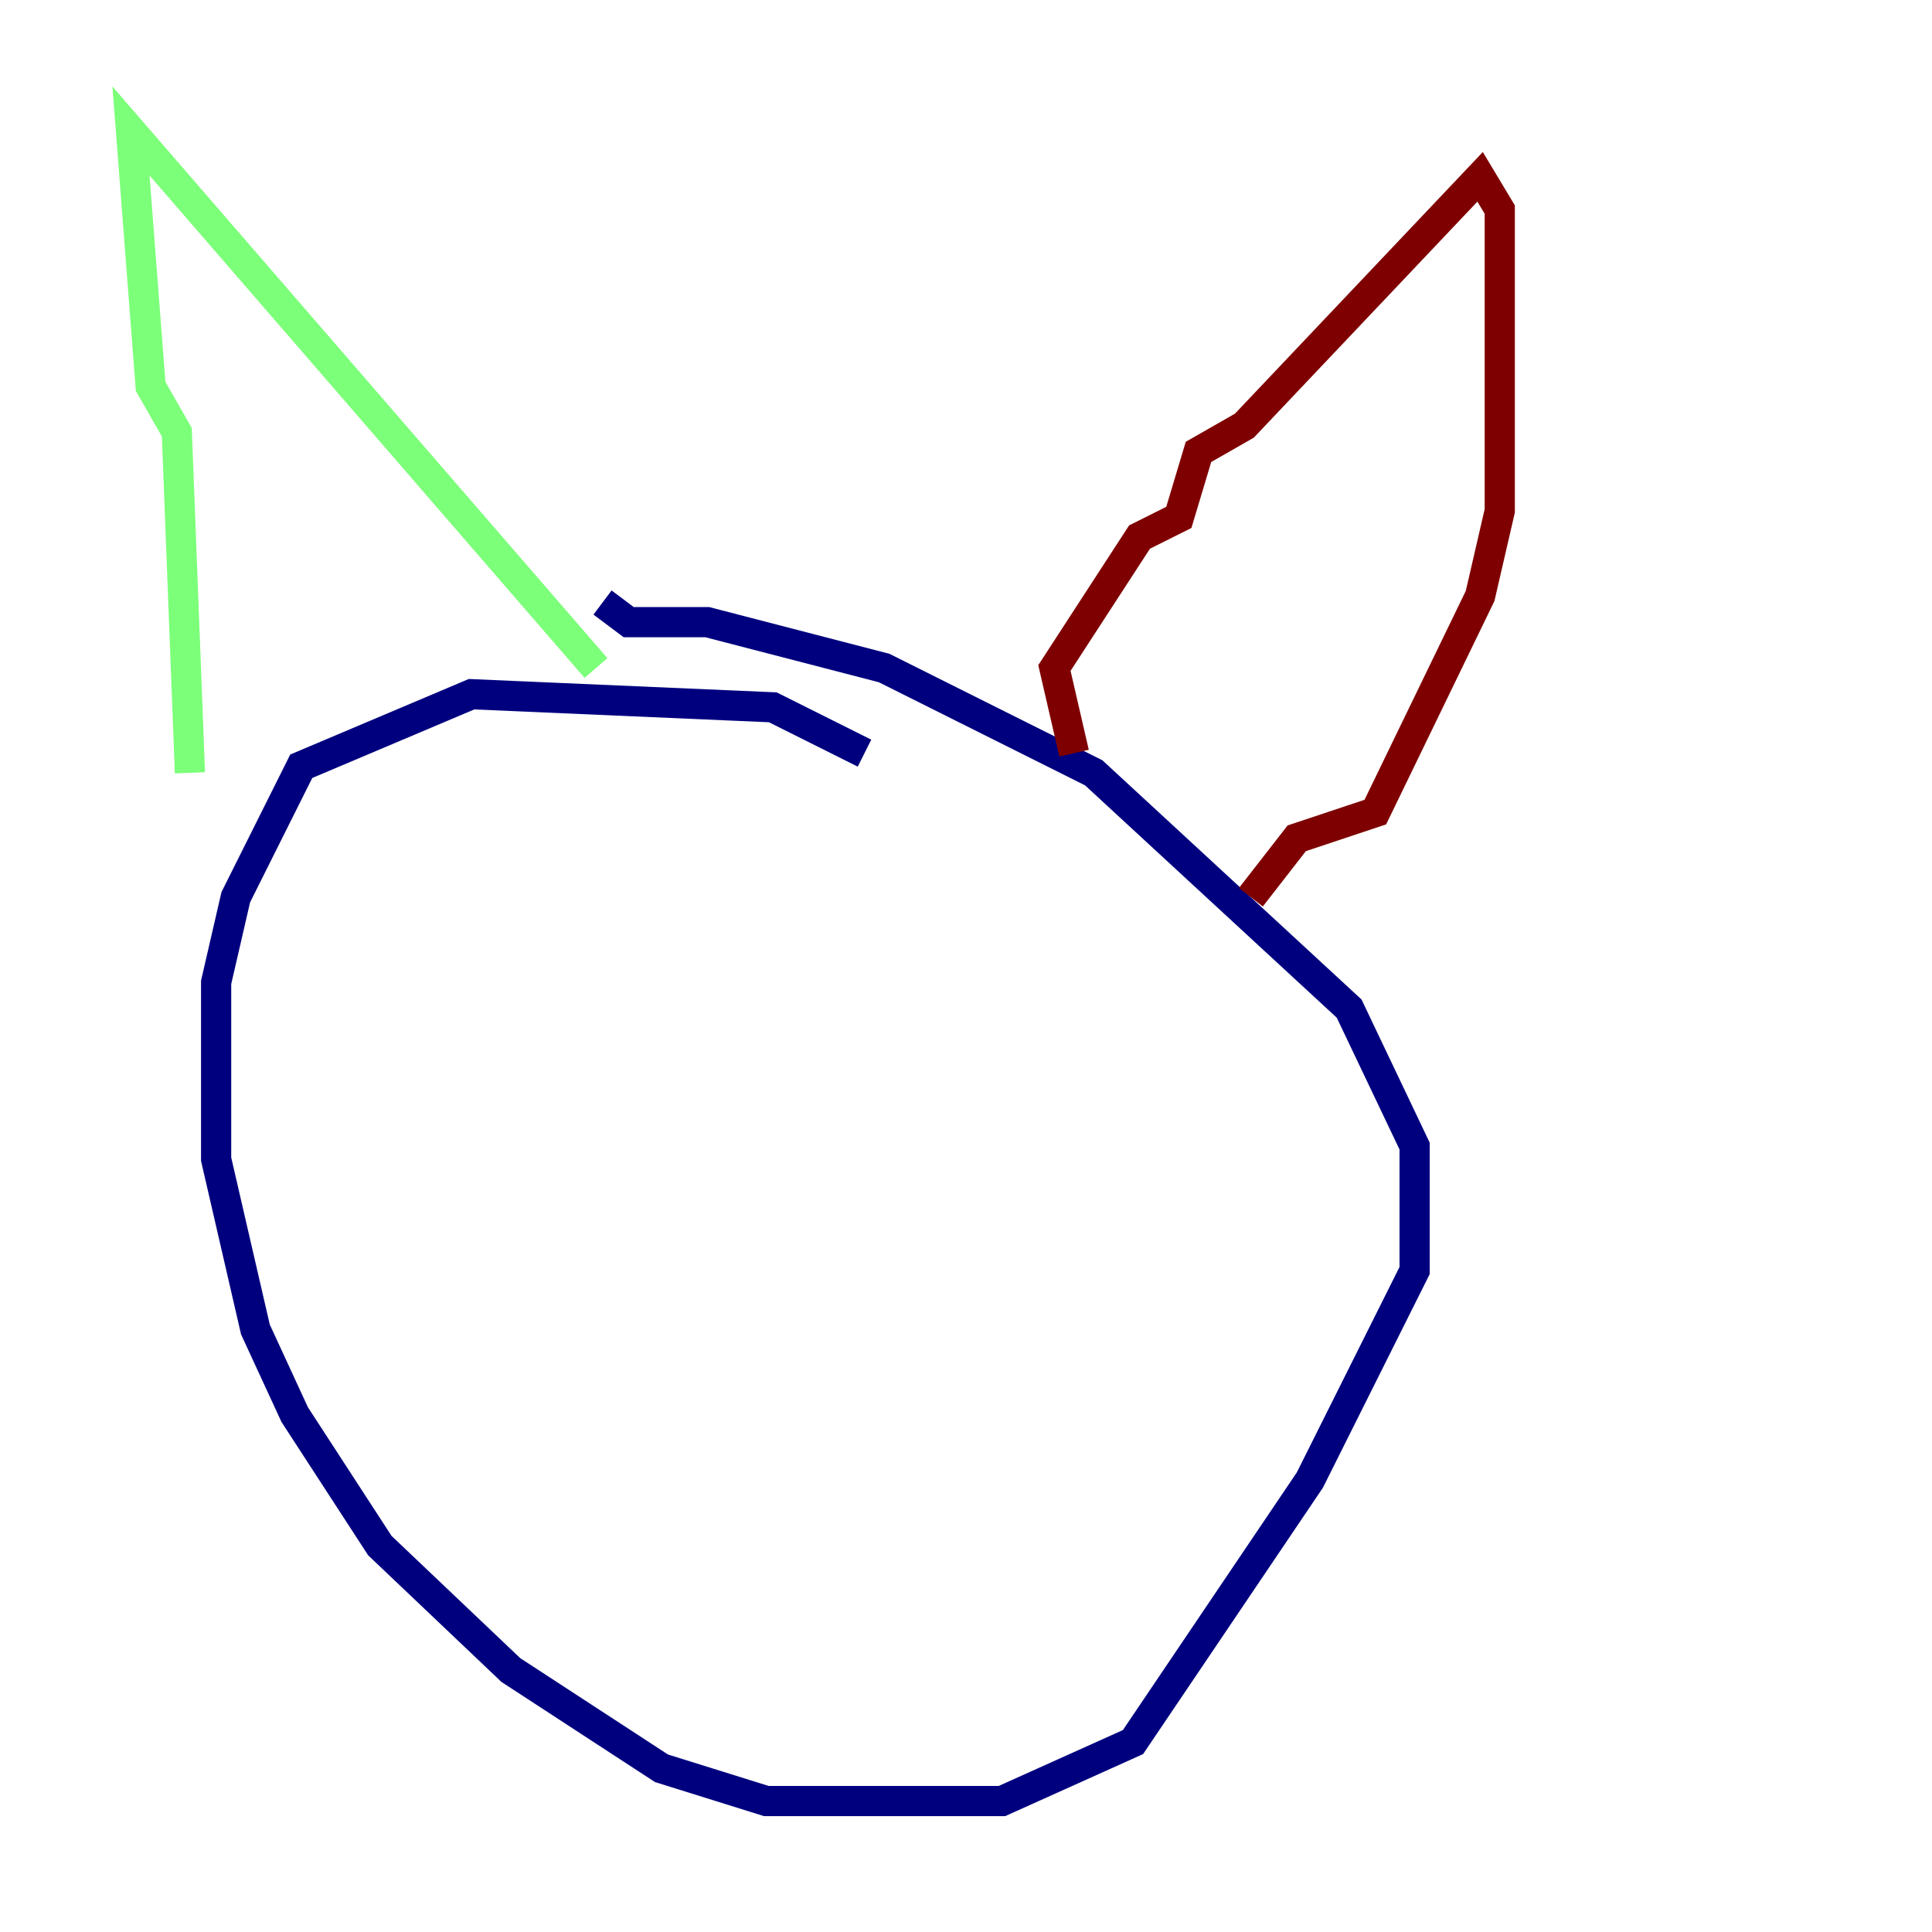 <?xml version="1.0" encoding="utf-8" ?>
<svg baseProfile="tiny" height="128" version="1.2" viewBox="0,0,128,128" width="128" xmlns="http://www.w3.org/2000/svg" xmlns:ev="http://www.w3.org/2001/xml-events" xmlns:xlink="http://www.w3.org/1999/xlink"><defs /><polyline fill="none" points="57.275,49.898 51.2,46.861 31.241,45.993 19.959,50.766 15.62,59.444 14.319,65.085 14.319,76.8 16.922,88.081 19.525,93.722 25.166,102.4 33.844,110.644 43.824,117.153 50.766,119.322 66.386,119.322 75.064,115.417 86.78,98.061 92.42,86.78 93.722,84.176 93.722,75.932 89.383,66.82 72.461,51.2 58.576,44.258 46.861,41.22 41.654,41.22 39.919,39.919" stroke="#00007f" stroke-width="2" /><polyline fill="none" points="12.583,51.2 11.715,28.637 9.98,25.6 8.678,8.678 39.485,44.258" stroke="#7cff79" stroke-width="2" /><polyline fill="none" points="71.159,49.898 69.858,44.258 75.498,35.58 78.102,34.278 79.403,29.939 82.441,28.203 98.061,11.715 99.363,13.885 99.363,33.844 98.061,39.485 91.119,53.803 85.912,55.539 82.875,59.444" stroke="#7f0000" stroke-width="2" /></svg>